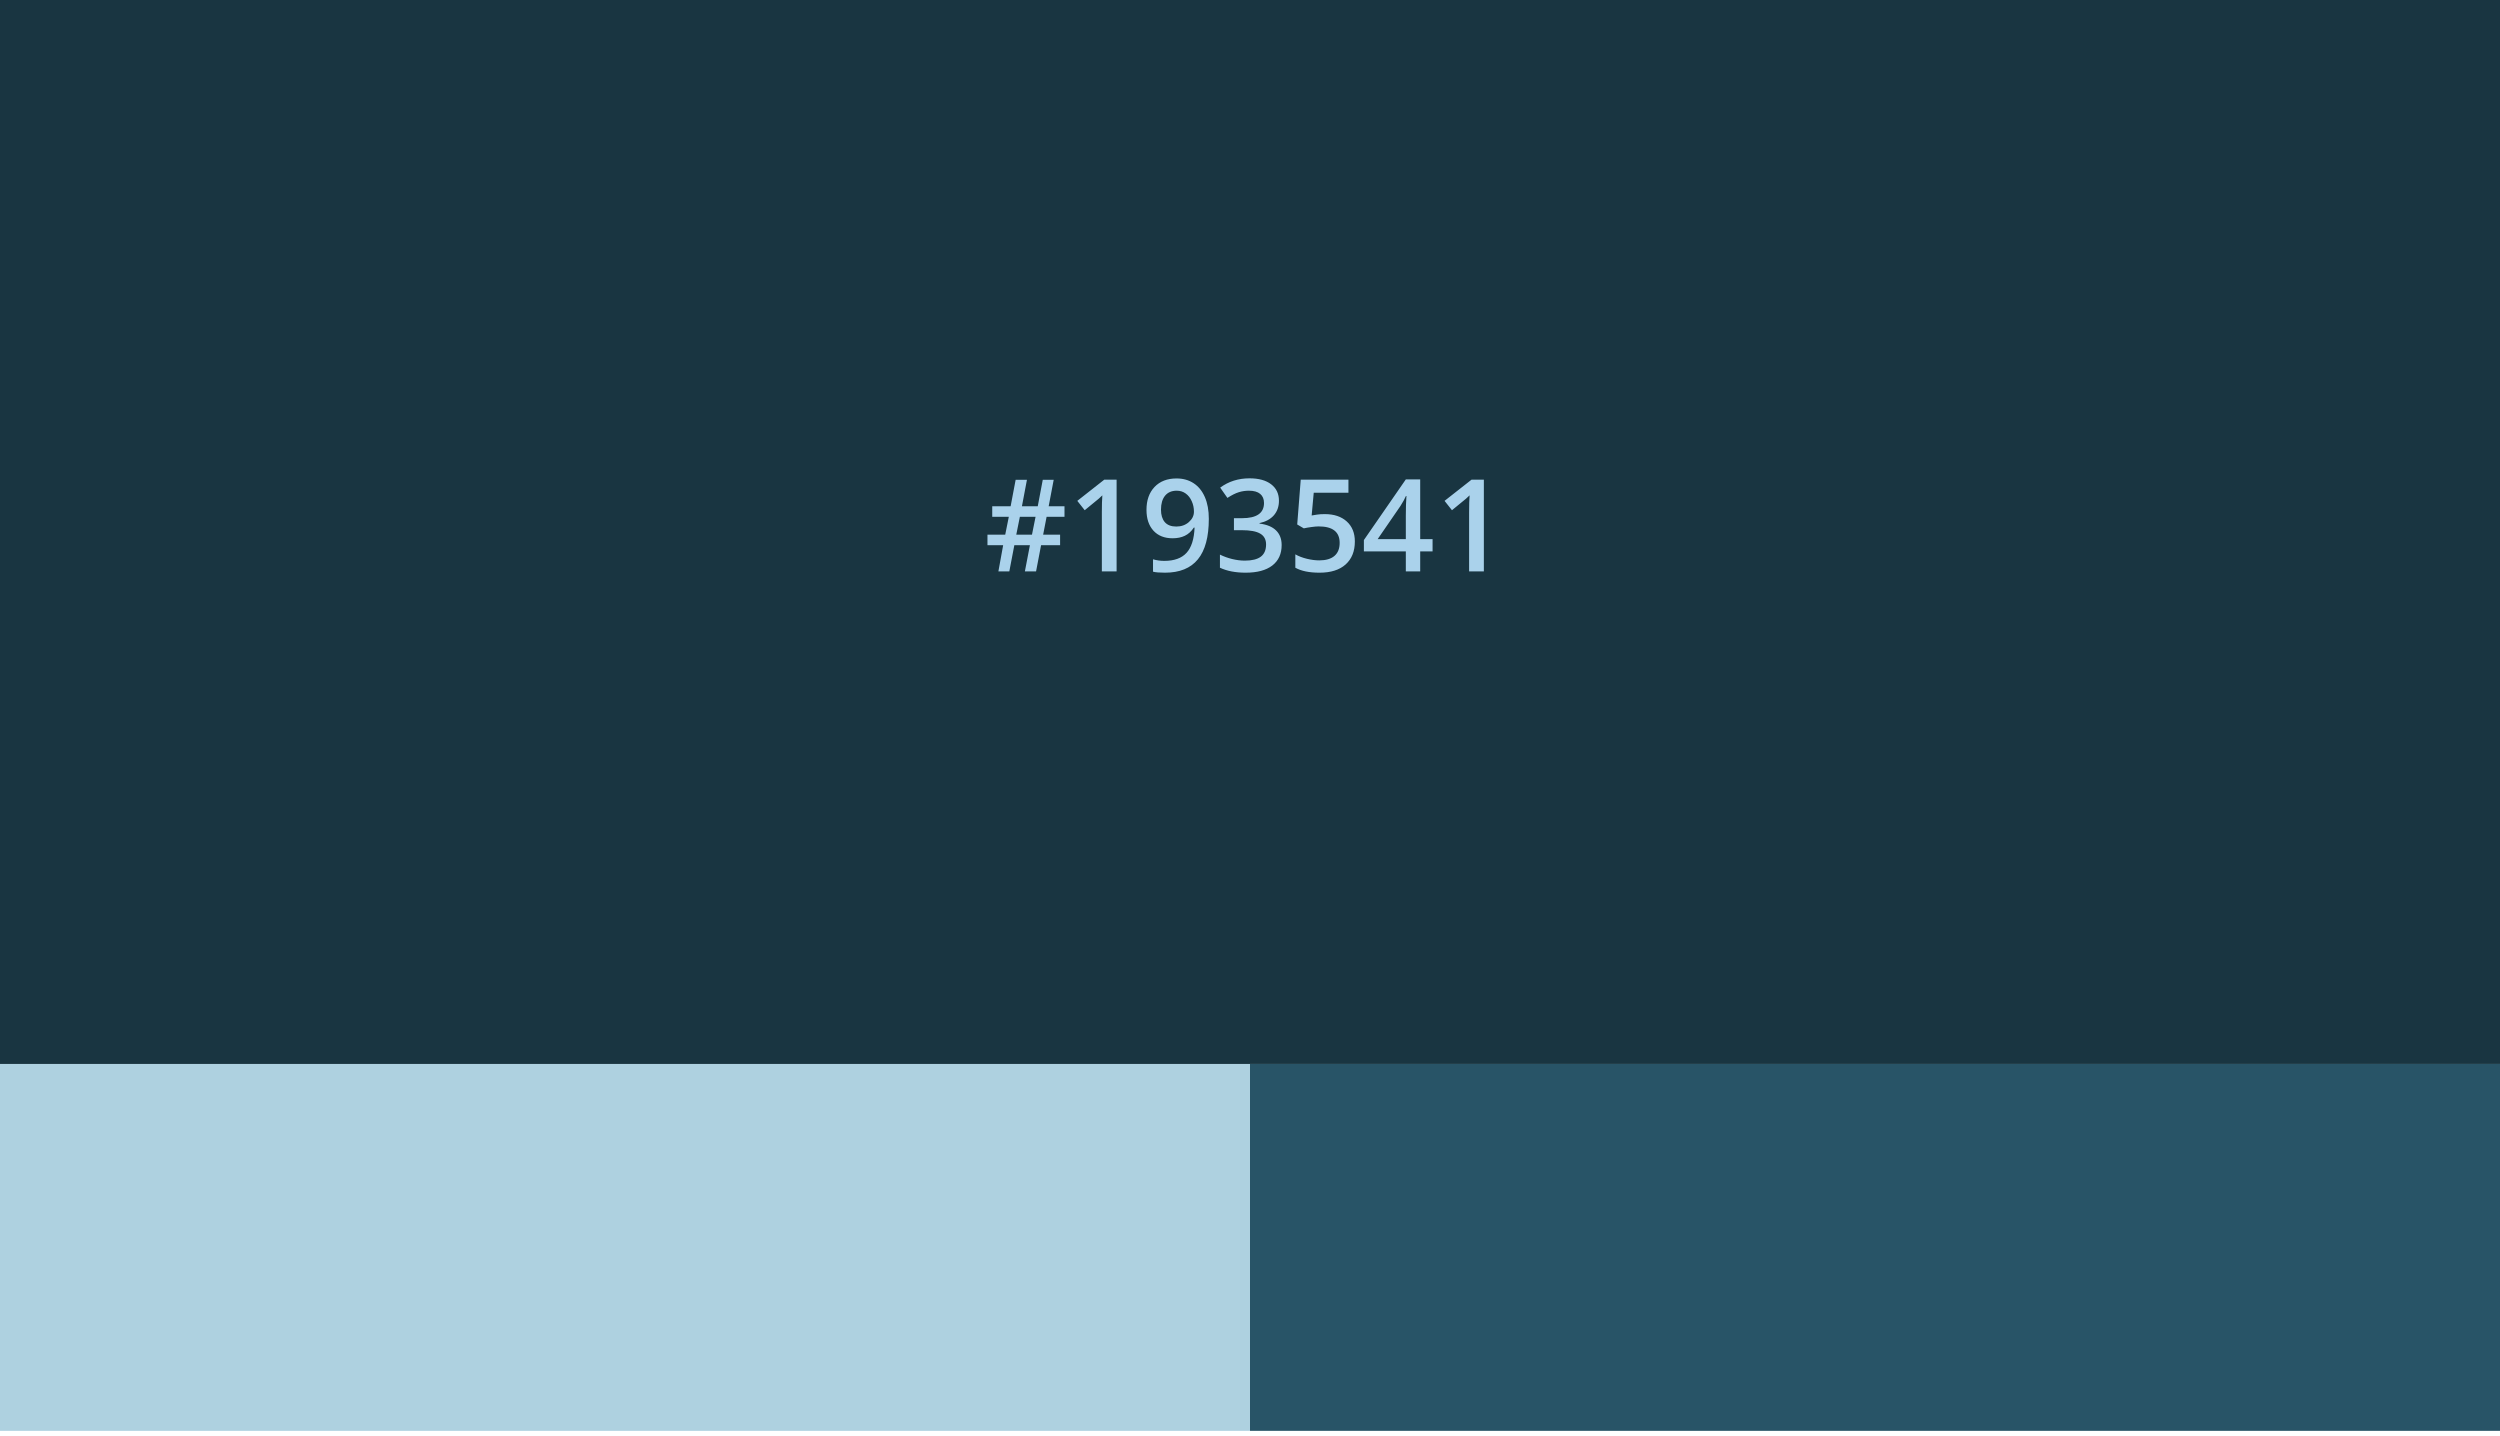 <svg width="350" height="201" viewBox="0 0 350 201" fill="none" xmlns="http://www.w3.org/2000/svg">
<path d="M350 148.953H175V200.318H350V148.953Z" fill="#285467"/>
<path d="M175 148.953H0V200.318H175V148.953Z" fill="#AED1E0"/>
<path d="M350 0H0V148.953H350V0Z" fill="#193541"/>
<path d="M146.524 72.353L146.041 74.85H148.414V76.326H145.751L145.048 80H143.483L144.187 76.326H142.007L141.304 80H139.774L140.442 76.326H138.245V74.85H140.732L141.233 72.353H138.913V70.877H141.488L142.191 67.168H143.773L143.07 70.877H145.285L145.988 67.168H147.518L146.814 70.877H149.029V72.353H146.524ZM142.279 74.85H144.477L144.978 72.353H142.78L142.279 74.85ZM156.324 80H154.259V71.703C154.259 70.713 154.282 69.928 154.329 69.348C154.194 69.488 154.027 69.644 153.828 69.814C153.635 69.983 152.979 70.522 151.859 71.431L150.822 70.121L154.602 67.15H156.324V80ZM169.235 72.635C169.235 75.166 168.726 77.056 167.706 78.304C166.687 79.552 165.151 80.176 163.101 80.176C162.321 80.176 161.762 80.129 161.422 80.035V78.304C161.943 78.45 162.468 78.523 162.995 78.523C164.39 78.523 165.43 78.148 166.115 77.398C166.801 76.648 167.176 75.471 167.24 73.865H167.135C166.789 74.393 166.37 74.773 165.878 75.008C165.392 75.242 164.82 75.359 164.164 75.359C163.027 75.359 162.134 75.005 161.483 74.296C160.833 73.587 160.508 72.614 160.508 71.378C160.508 70.036 160.883 68.97 161.633 68.179C162.389 67.382 163.417 66.983 164.718 66.983C165.632 66.983 166.429 67.206 167.108 67.651C167.788 68.097 168.312 68.744 168.682 69.594C169.051 70.438 169.235 71.451 169.235 72.635ZM164.753 68.697C164.038 68.697 163.49 68.932 163.109 69.4C162.729 69.863 162.538 70.517 162.538 71.36C162.538 72.093 162.714 72.67 163.065 73.092C163.423 73.508 163.962 73.716 164.683 73.716C165.38 73.716 165.966 73.508 166.44 73.092C166.915 72.676 167.152 72.189 167.152 71.633C167.152 71.111 167.05 70.625 166.845 70.174C166.646 69.717 166.364 69.356 166.001 69.093C165.638 68.829 165.222 68.697 164.753 68.697ZM179.053 70.103C179.053 70.918 178.815 71.598 178.341 72.143C177.866 72.682 177.198 73.045 176.337 73.232V73.303C177.368 73.432 178.142 73.754 178.657 74.269C179.173 74.779 179.431 75.459 179.431 76.309C179.431 77.545 178.994 78.5 178.121 79.174C177.248 79.842 176.006 80.176 174.395 80.176C172.971 80.176 171.77 79.944 170.791 79.481V77.644C171.336 77.914 171.913 78.122 172.522 78.269C173.132 78.415 173.718 78.488 174.28 78.488C175.276 78.488 176.021 78.304 176.513 77.935C177.005 77.565 177.251 76.994 177.251 76.221C177.251 75.535 176.979 75.031 176.434 74.709C175.889 74.387 175.033 74.226 173.867 74.226H172.751V72.547H173.885C175.936 72.547 176.961 71.838 176.961 70.42C176.961 69.869 176.782 69.444 176.425 69.145C176.067 68.847 175.54 68.697 174.843 68.697C174.356 68.697 173.888 68.768 173.437 68.908C172.985 69.043 172.452 69.31 171.837 69.708L170.826 68.267C172.004 67.399 173.372 66.966 174.931 66.966C176.226 66.966 177.236 67.244 177.963 67.801C178.689 68.357 179.053 69.125 179.053 70.103ZM185.469 71.976C186.764 71.976 187.789 72.318 188.545 73.004C189.301 73.689 189.679 74.624 189.679 75.808C189.679 77.179 189.248 78.251 188.387 79.024C187.531 79.792 186.312 80.176 184.73 80.176C183.295 80.176 182.167 79.944 181.347 79.481V77.609C181.821 77.879 182.366 78.087 182.981 78.233C183.597 78.38 184.168 78.453 184.695 78.453C185.627 78.453 186.336 78.245 186.822 77.829C187.309 77.413 187.552 76.804 187.552 76.001C187.552 74.466 186.573 73.698 184.616 73.698C184.341 73.698 184.001 73.728 183.597 73.786C183.192 73.839 182.838 73.9 182.533 73.971L181.61 73.426L182.103 67.15H188.782V68.987H183.922L183.632 72.169C183.837 72.134 184.086 72.093 184.379 72.046C184.678 71.999 185.041 71.976 185.469 71.976ZM200.56 77.196H198.828V80H196.815V77.196H190.944V75.606L196.815 67.115H198.828V75.482H200.56V77.196ZM196.815 75.482V72.257C196.815 71.108 196.845 70.168 196.903 69.436H196.833C196.669 69.822 196.411 70.291 196.06 70.842L192.869 75.482H196.815ZM207.74 80H205.675V71.703C205.675 70.713 205.698 69.928 205.745 69.348C205.61 69.488 205.443 69.644 205.244 69.814C205.051 69.983 204.395 70.522 203.275 71.431L202.238 70.121L206.018 67.15H207.74V80Z" fill="#AAD2EB"/>
</svg>
